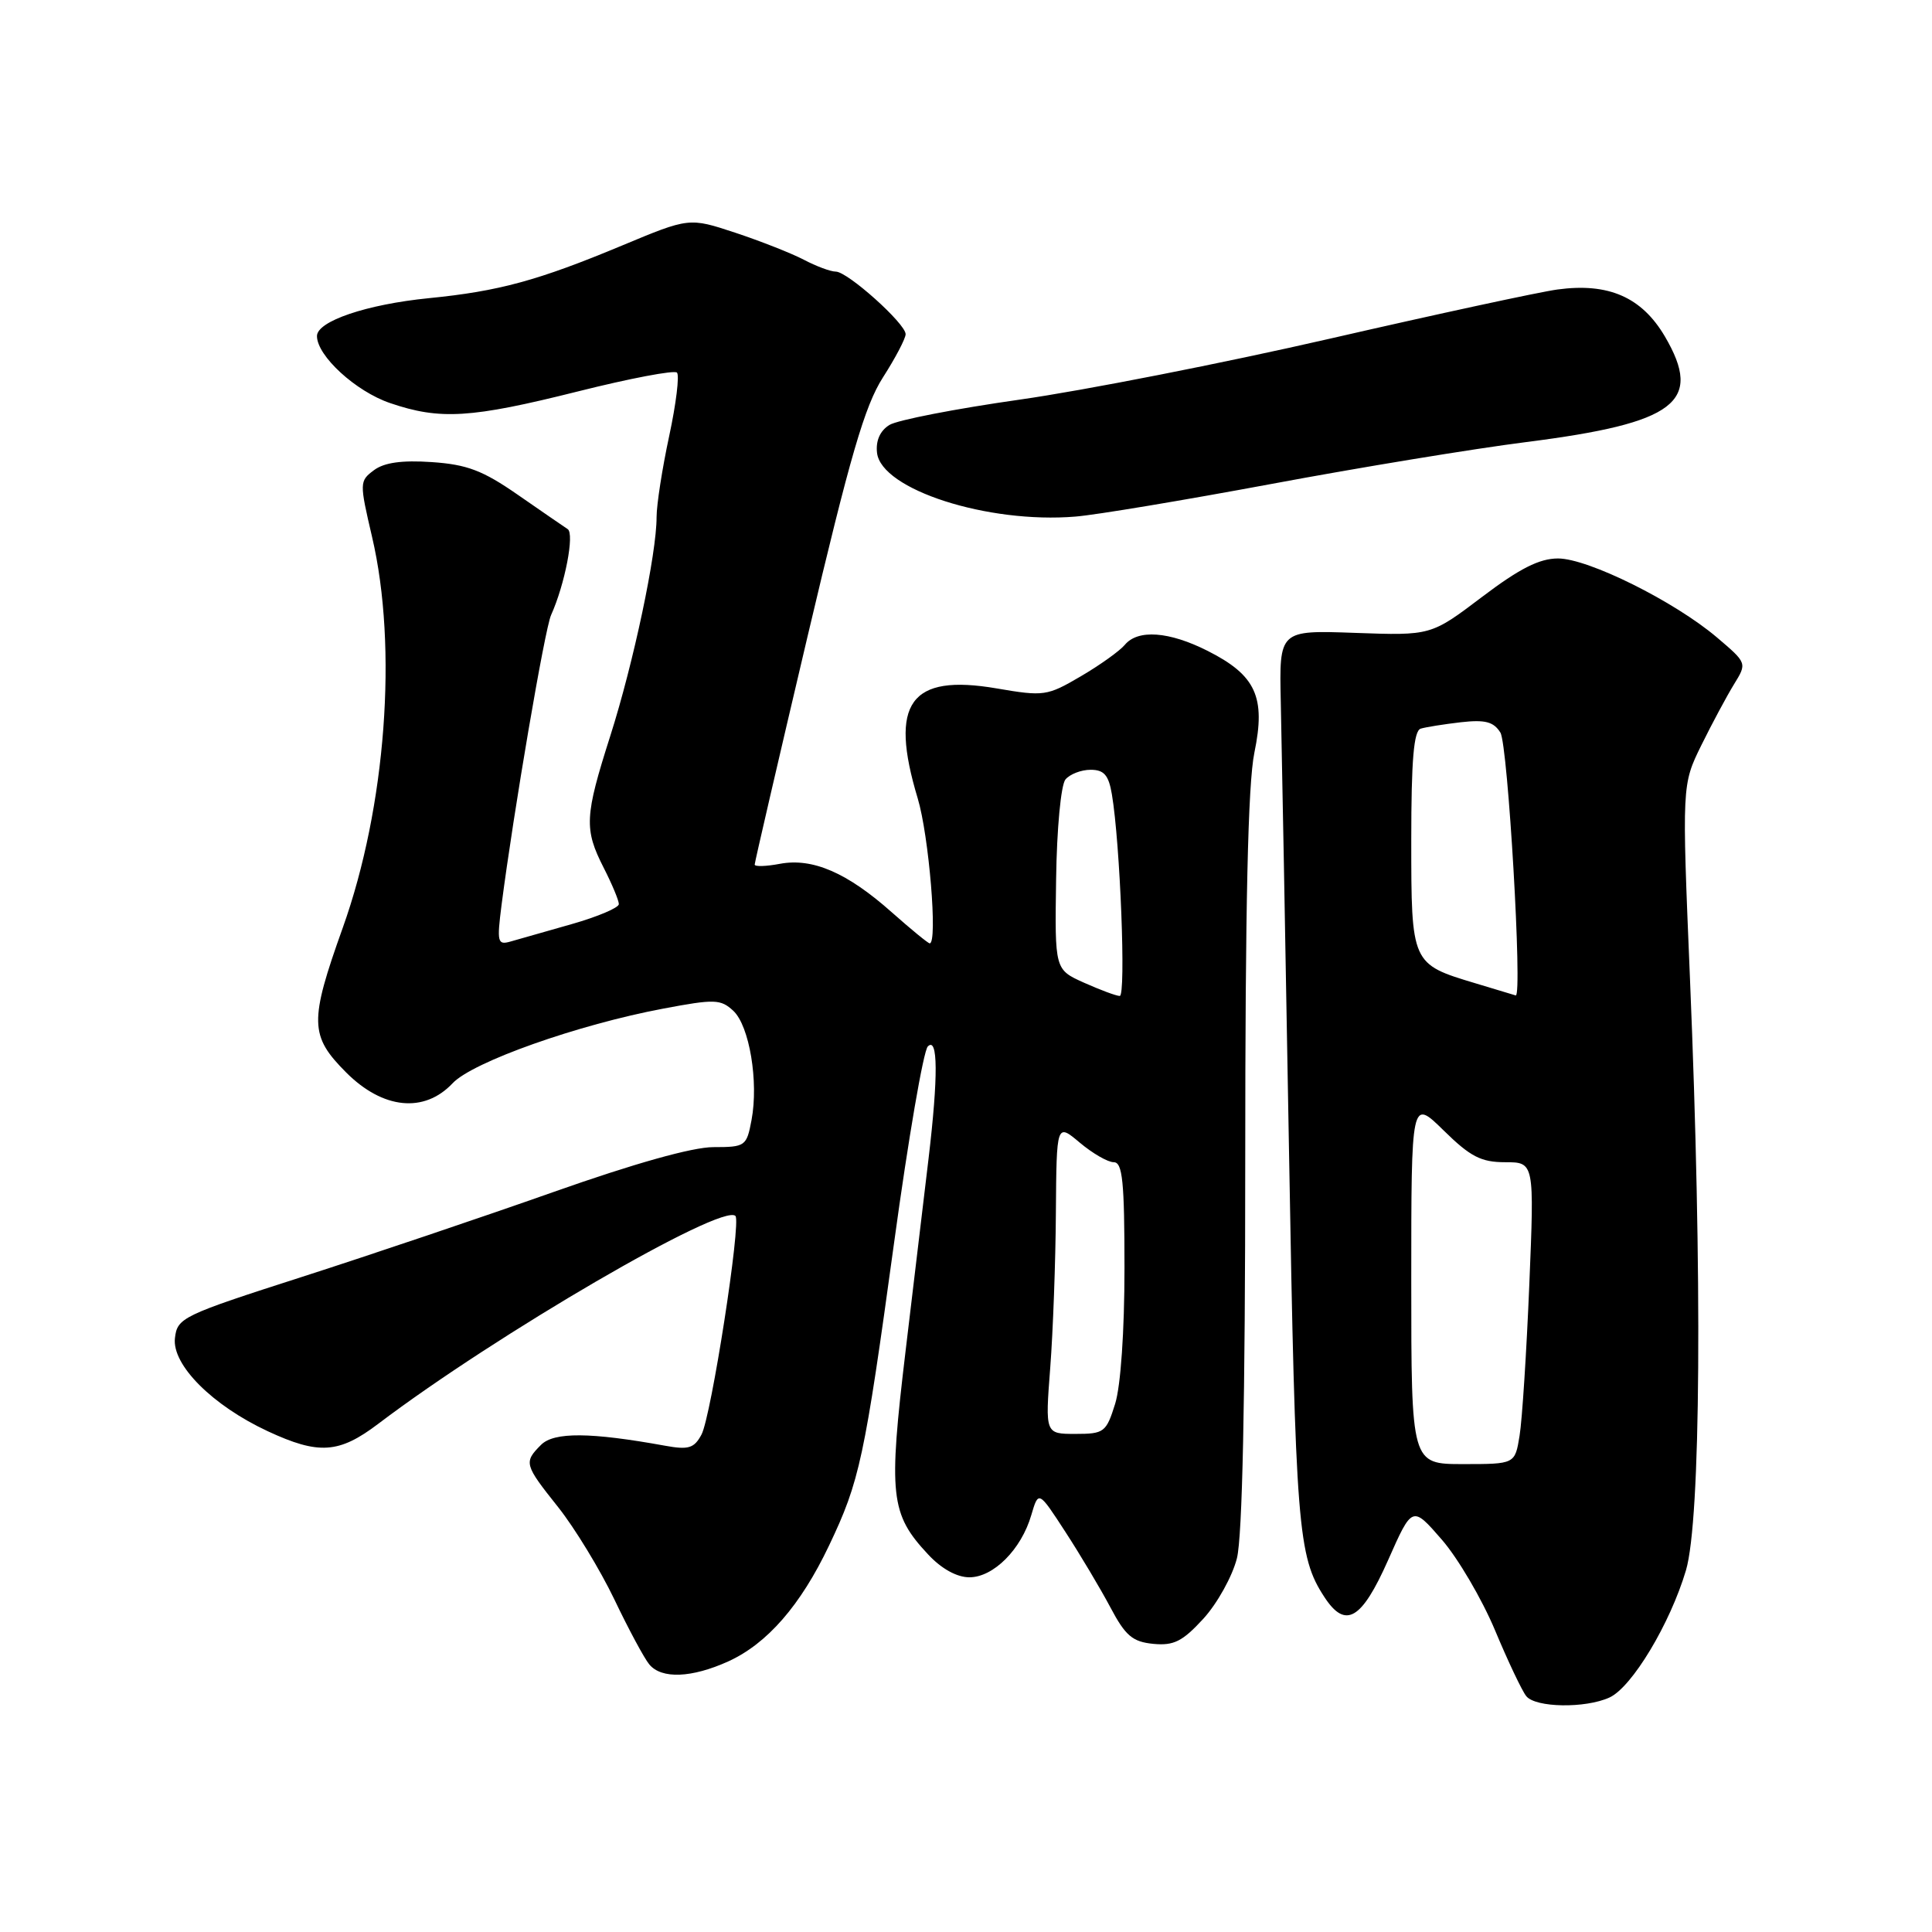 <?xml version="1.0" encoding="UTF-8" standalone="no"?>
<!DOCTYPE svg PUBLIC "-//W3C//DTD SVG 1.1//EN" "http://www.w3.org/Graphics/SVG/1.1/DTD/svg11.dtd" >
<svg xmlns="http://www.w3.org/2000/svg" xmlns:xlink="http://www.w3.org/1999/xlink" version="1.1" viewBox="0 0 256 256">
 <g >
 <path fill="currentColor"
d=" M 213.26 224.93 C 216.24 223.57 221.30 215.15 223.40 208.07 C 225.36 201.43 225.58 169.16 223.93 129.67 C 222.86 103.99 222.86 103.99 225.44 98.74 C 226.86 95.86 228.81 92.23 229.76 90.68 C 231.50 87.86 231.50 87.86 227.50 84.46 C 221.88 79.69 210.44 74.00 206.45 74.00 C 203.97 74.00 201.35 75.33 196.36 79.11 C 189.61 84.22 189.61 84.22 179.55 83.86 C 169.50 83.50 169.50 83.50 169.71 93.00 C 169.83 98.22 170.32 125.00 170.80 152.50 C 171.67 202.50 171.97 206.25 175.49 211.62 C 178.28 215.89 180.41 214.65 183.92 206.75 C 187.13 199.50 187.13 199.50 191.04 204.00 C 193.19 206.47 196.36 211.88 198.09 216.00 C 199.81 220.12 201.68 224.06 202.24 224.75 C 203.47 226.28 210.06 226.39 213.26 224.93 Z  M 96.51 220.14 C 101.66 217.79 106.08 212.72 109.85 204.80 C 113.91 196.28 114.54 193.34 118.48 164.61 C 120.35 150.92 122.36 139.24 122.94 138.66 C 124.29 137.31 124.33 142.62 123.04 153.50 C 122.52 157.90 121.16 169.32 120.01 178.88 C 117.70 198.18 117.97 200.61 122.97 205.96 C 124.74 207.87 126.79 209.00 128.45 209.00 C 131.64 209.00 135.33 205.30 136.65 200.76 C 137.61 197.50 137.61 197.50 141.18 203.00 C 143.15 206.03 145.83 210.53 147.14 213.00 C 149.13 216.76 150.07 217.55 152.82 217.82 C 155.53 218.08 156.69 217.50 159.46 214.48 C 161.30 212.46 163.30 208.86 163.90 206.47 C 164.62 203.61 165.00 185.53 165.00 153.87 C 165.00 119.91 165.36 103.88 166.21 99.74 C 167.74 92.36 166.42 89.48 160.03 86.25 C 154.91 83.66 150.77 83.36 149.04 85.45 C 148.37 86.25 145.75 88.13 143.20 89.62 C 138.75 92.23 138.32 92.29 132.07 91.22 C 120.58 89.25 117.79 93.14 121.60 105.78 C 123.09 110.72 124.27 125.00 123.19 125.00 C 122.98 125.00 120.71 123.14 118.15 120.87 C 112.25 115.63 107.68 113.65 103.34 114.46 C 101.50 114.81 100.00 114.85 100.00 114.56 C 100.00 114.27 103.15 100.68 107.00 84.35 C 112.66 60.37 114.58 53.78 117.00 50.00 C 118.65 47.43 120.00 44.85 120.00 44.28 C 120.00 42.88 112.32 36.00 110.75 35.99 C 110.06 35.99 108.15 35.28 106.50 34.41 C 104.85 33.55 100.76 31.94 97.41 30.83 C 91.32 28.82 91.32 28.82 82.41 32.54 C 71.31 37.17 66.11 38.59 56.82 39.51 C 48.59 40.33 42.00 42.56 42.00 44.53 C 42.00 47.15 47.13 51.86 51.69 53.41 C 58.32 55.67 62.39 55.42 76.56 51.87 C 83.44 50.14 89.35 49.02 89.70 49.37 C 90.05 49.72 89.59 53.50 88.67 57.78 C 87.75 62.05 87.00 66.89 87.00 68.52 C 87.01 73.36 83.95 87.83 80.87 97.50 C 77.46 108.19 77.38 109.86 80.00 115.00 C 81.10 117.16 82.00 119.31 82.00 119.80 C 82.00 120.28 79.19 121.47 75.75 122.45 C 72.31 123.43 68.66 124.47 67.64 124.76 C 65.92 125.25 65.83 124.85 66.46 119.90 C 68.04 107.65 72.18 83.36 73.02 81.50 C 74.86 77.41 76.15 70.71 75.22 70.11 C 74.71 69.77 71.73 67.73 68.61 65.56 C 63.97 62.34 61.89 61.55 57.22 61.23 C 53.24 60.96 50.90 61.29 49.54 62.31 C 47.63 63.74 47.62 63.95 49.30 71.14 C 52.73 85.77 51.14 106.93 45.42 122.93 C 40.97 135.37 41.02 137.25 45.88 142.12 C 50.74 146.98 56.21 147.53 59.97 143.54 C 62.62 140.71 76.61 135.76 87.92 133.64 C 94.70 132.36 95.50 132.39 97.17 133.94 C 99.30 135.93 100.54 143.33 99.58 148.42 C 98.93 151.88 98.76 152.00 94.53 152.00 C 91.75 152.00 84.06 154.16 73.33 157.95 C 64.07 161.22 49.08 166.28 40.00 169.20 C 24.13 174.30 23.49 174.61 23.18 177.31 C 22.77 180.85 28.14 186.23 35.49 189.65 C 42.23 192.78 44.91 192.61 50.11 188.67 C 65.73 176.83 95.71 159.38 97.45 161.12 C 98.24 161.91 94.24 187.68 92.95 190.09 C 91.98 191.90 91.24 192.13 88.15 191.57 C 78.24 189.77 73.41 189.73 71.69 191.45 C 69.38 193.77 69.46 194.06 73.97 199.72 C 76.15 202.47 79.49 207.95 81.39 211.90 C 83.28 215.86 85.37 219.75 86.04 220.55 C 87.66 222.50 91.65 222.34 96.51 220.14 Z  M 168.50 64.12 C 180.05 61.96 195.25 59.46 202.28 58.57 C 222.08 56.05 225.70 53.28 220.61 44.59 C 217.54 39.37 213.13 37.44 206.37 38.36 C 203.95 38.69 190.40 41.62 176.24 44.87 C 162.08 48.12 143.59 51.75 135.13 52.95 C 126.68 54.15 118.90 55.66 117.85 56.31 C 116.61 57.08 116.03 58.39 116.21 60.00 C 116.77 64.87 130.89 69.41 142.50 68.45 C 145.25 68.23 156.95 66.27 168.50 64.12 Z  M 187.00 169.79 C 187.00 145.58 187.00 145.58 191.29 149.79 C 194.83 153.27 196.25 154.00 199.44 154.00 C 203.31 154.00 203.31 154.00 202.64 170.25 C 202.27 179.19 201.69 188.19 201.35 190.25 C 200.74 194.00 200.74 194.00 193.87 194.00 C 187.00 194.00 187.00 194.00 187.00 169.79 Z  M 195.50 130.29 C 187.01 127.74 187.00 127.72 187.00 111.31 C 187.00 100.69 187.33 96.84 188.25 96.55 C 188.94 96.34 191.34 95.96 193.58 95.70 C 196.79 95.34 197.91 95.63 198.81 97.07 C 199.81 98.67 201.76 132.18 200.84 131.90 C 200.65 131.84 198.25 131.12 195.50 130.29 Z  M 139.16 181.25 C 139.53 176.44 139.87 167.17 139.91 160.66 C 140.00 148.82 140.00 148.82 143.08 151.41 C 144.77 152.83 146.79 154.00 147.58 154.00 C 148.74 154.00 149.00 156.56 149.00 168.02 C 149.00 176.39 148.50 183.64 147.76 186.02 C 146.58 189.79 146.30 190.00 142.50 190.00 C 138.49 190.00 138.49 190.00 139.16 181.25 Z  M 143.63 130.21 C 139.76 128.47 139.76 128.47 139.94 116.52 C 140.03 109.80 140.58 104.01 141.18 103.28 C 141.77 102.58 143.26 102.00 144.51 102.00 C 146.29 102.00 146.90 102.70 147.33 105.25 C 148.43 111.73 149.22 132.00 148.37 131.97 C 147.89 131.96 145.76 131.16 143.63 130.21 Z "/>
</g>
</svg>